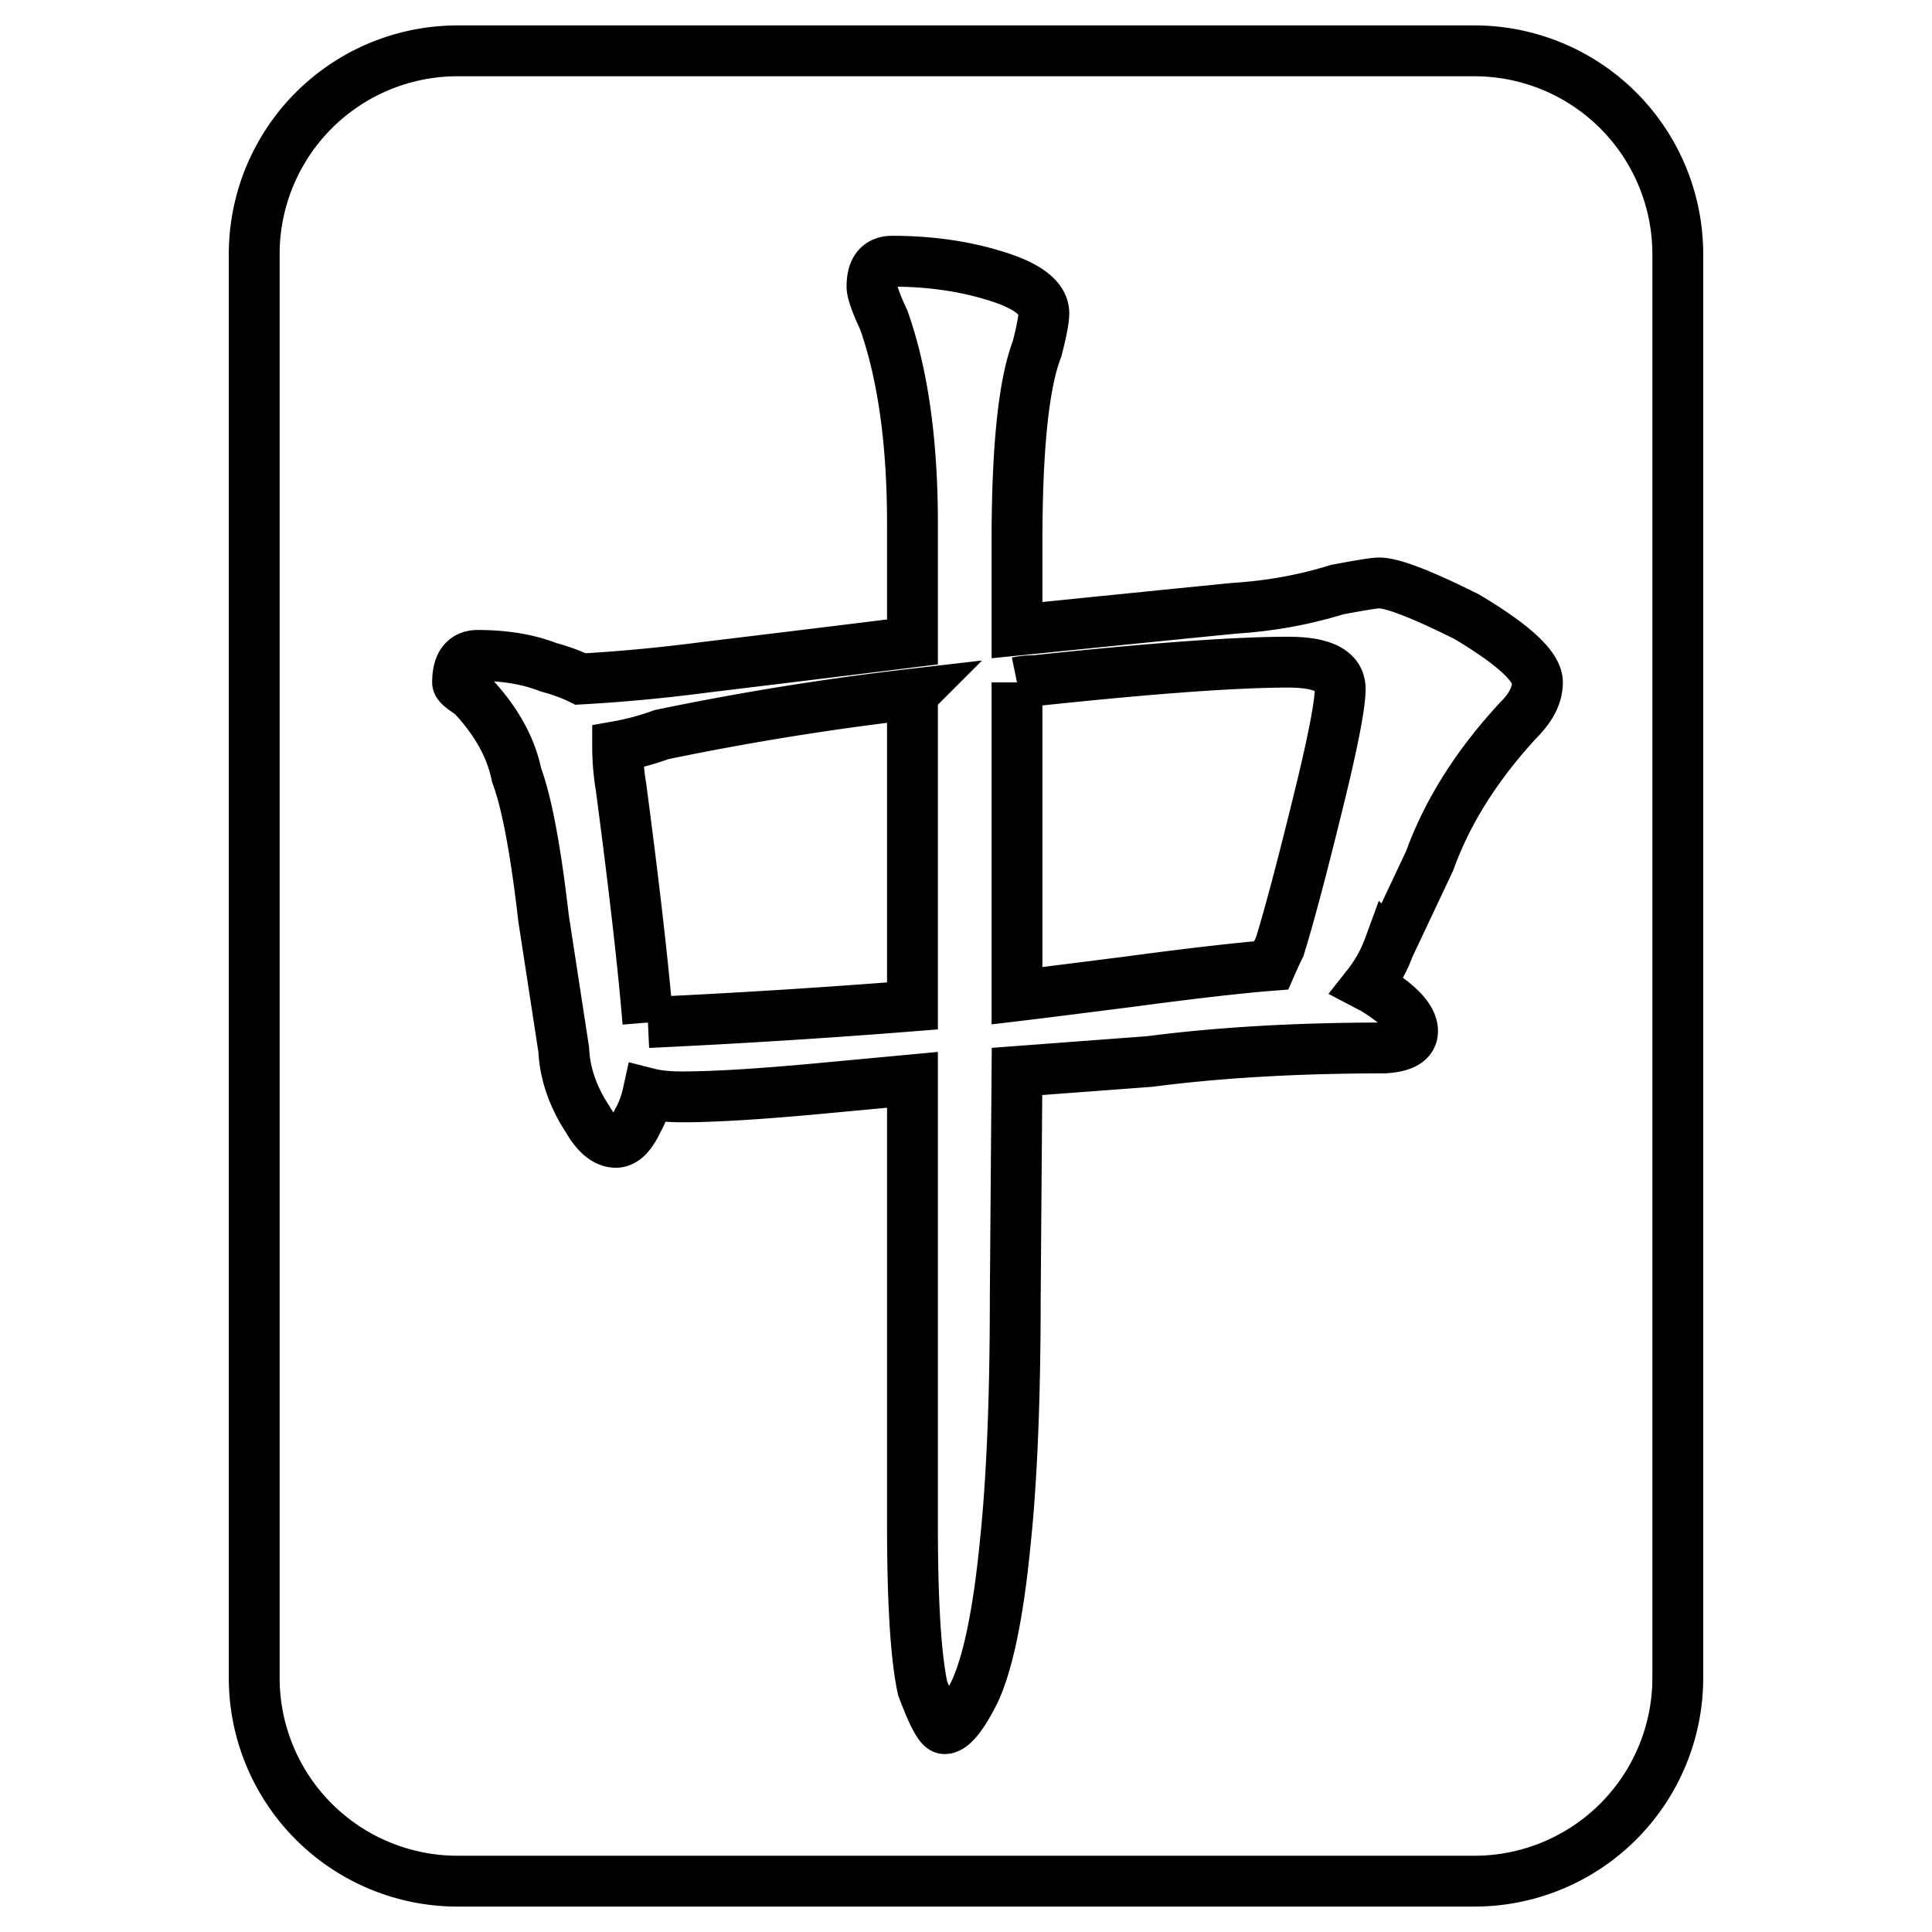 <svg id="mahjong" viewBox="0 0 47.5 47.5" xmlns="http://www.w3.org/2000/svg">
    <defs>
        <clipPath id="a">
            <path d="M0 38h38V0H0v38Z"></path>
        </clipPath>
    </defs>
    <g clip-path="url(#a)" transform="matrix(1.25 0 0 -1.25 0 47.5)">
        <path d="M33 5a4 4 0 0 0-4-4H9a4 4 0 0 0-4 4v28a4 4 0 0 0 4 4h20a4 4 0 0 0 4-4V5Z" fill="none" stroke="black"
            stroke-width="1"></path>
        <path d="M20.003 24.578v-6.163c.728.087 1.435.179 2.119.265 1.326.178 2.286.286 2.879.332.048.11.103.232.168.363.199.641.463 1.645.798 3.015.264 1.084.393 1.769.393 2.057 0 .353-.338.529-1.024.529-1.041 0-2.696-.121-4.973-.363-.129 0-.253-.013-.36-.035m-7.259-6.69c1.812.085 3.545.195 5.203.327v6.132a55.914 55.914 0 0 1-4.937-.796 5.076 5.076 0 0 0-.862-.232c0-.264.022-.53.066-.793.266-2.012.442-3.56.53-4.638m-3.346 7.221c.53 0 .995-.078 1.391-.233.244-.066.453-.143.63-.231.795.044 1.612.121 2.453.231 1.104.134 2.463.298 4.075.498v2.319c0 1.613-.188 2.948-.563 4.01-.155.332-.233.551-.233.662 0 .331.133.497.398.497.706 0 1.36-.089 1.954-.266.687-.198 1.028-.453 1.028-.761 0-.111-.042-.342-.133-.696-.265-.685-.395-1.955-.395-3.811v-1.722c1.299.132 2.723.276 4.271.43.706.045 1.38.166 2.022.366.463.088.739.132.83.132.264 0 .837-.222 1.72-.663.928-.552 1.393-.984 1.393-1.293 0-.242-.12-.486-.362-.729-.819-.881-1.408-1.81-1.759-2.783l-.798-1.691a2.755 2.755 0 0 0-.425-.76l.128-.067c.507-.311.76-.586.76-.828 0-.199-.182-.31-.559-.332-1.7 0-3.237-.088-4.607-.266l-2.614-.196-.034-4.443c0-2.009-.069-3.62-.198-4.838-.134-1.368-.334-2.34-.598-2.914C18.93 4.245 18.73 4 18.577 4c-.09 0-.232.266-.431.798-.133.617-.199 1.687-.199 3.214v8.749l-1.789-.167c-1.194-.112-2.111-.168-2.75-.168-.266 0-.488.024-.664.069-.044-.2-.11-.376-.198-.533-.132-.287-.276-.43-.432-.43-.197 0-.385.154-.562.465-.287.438-.442.892-.464 1.358l-.397 2.584c-.155 1.348-.332 2.286-.531 2.818-.111.551-.409 1.081-.894 1.59-.177.11-.266.187-.266.231 0 .354.133.531.398.531" fill="none" stroke="black"
            stroke-width="1"></path>
    </g>
</svg>
